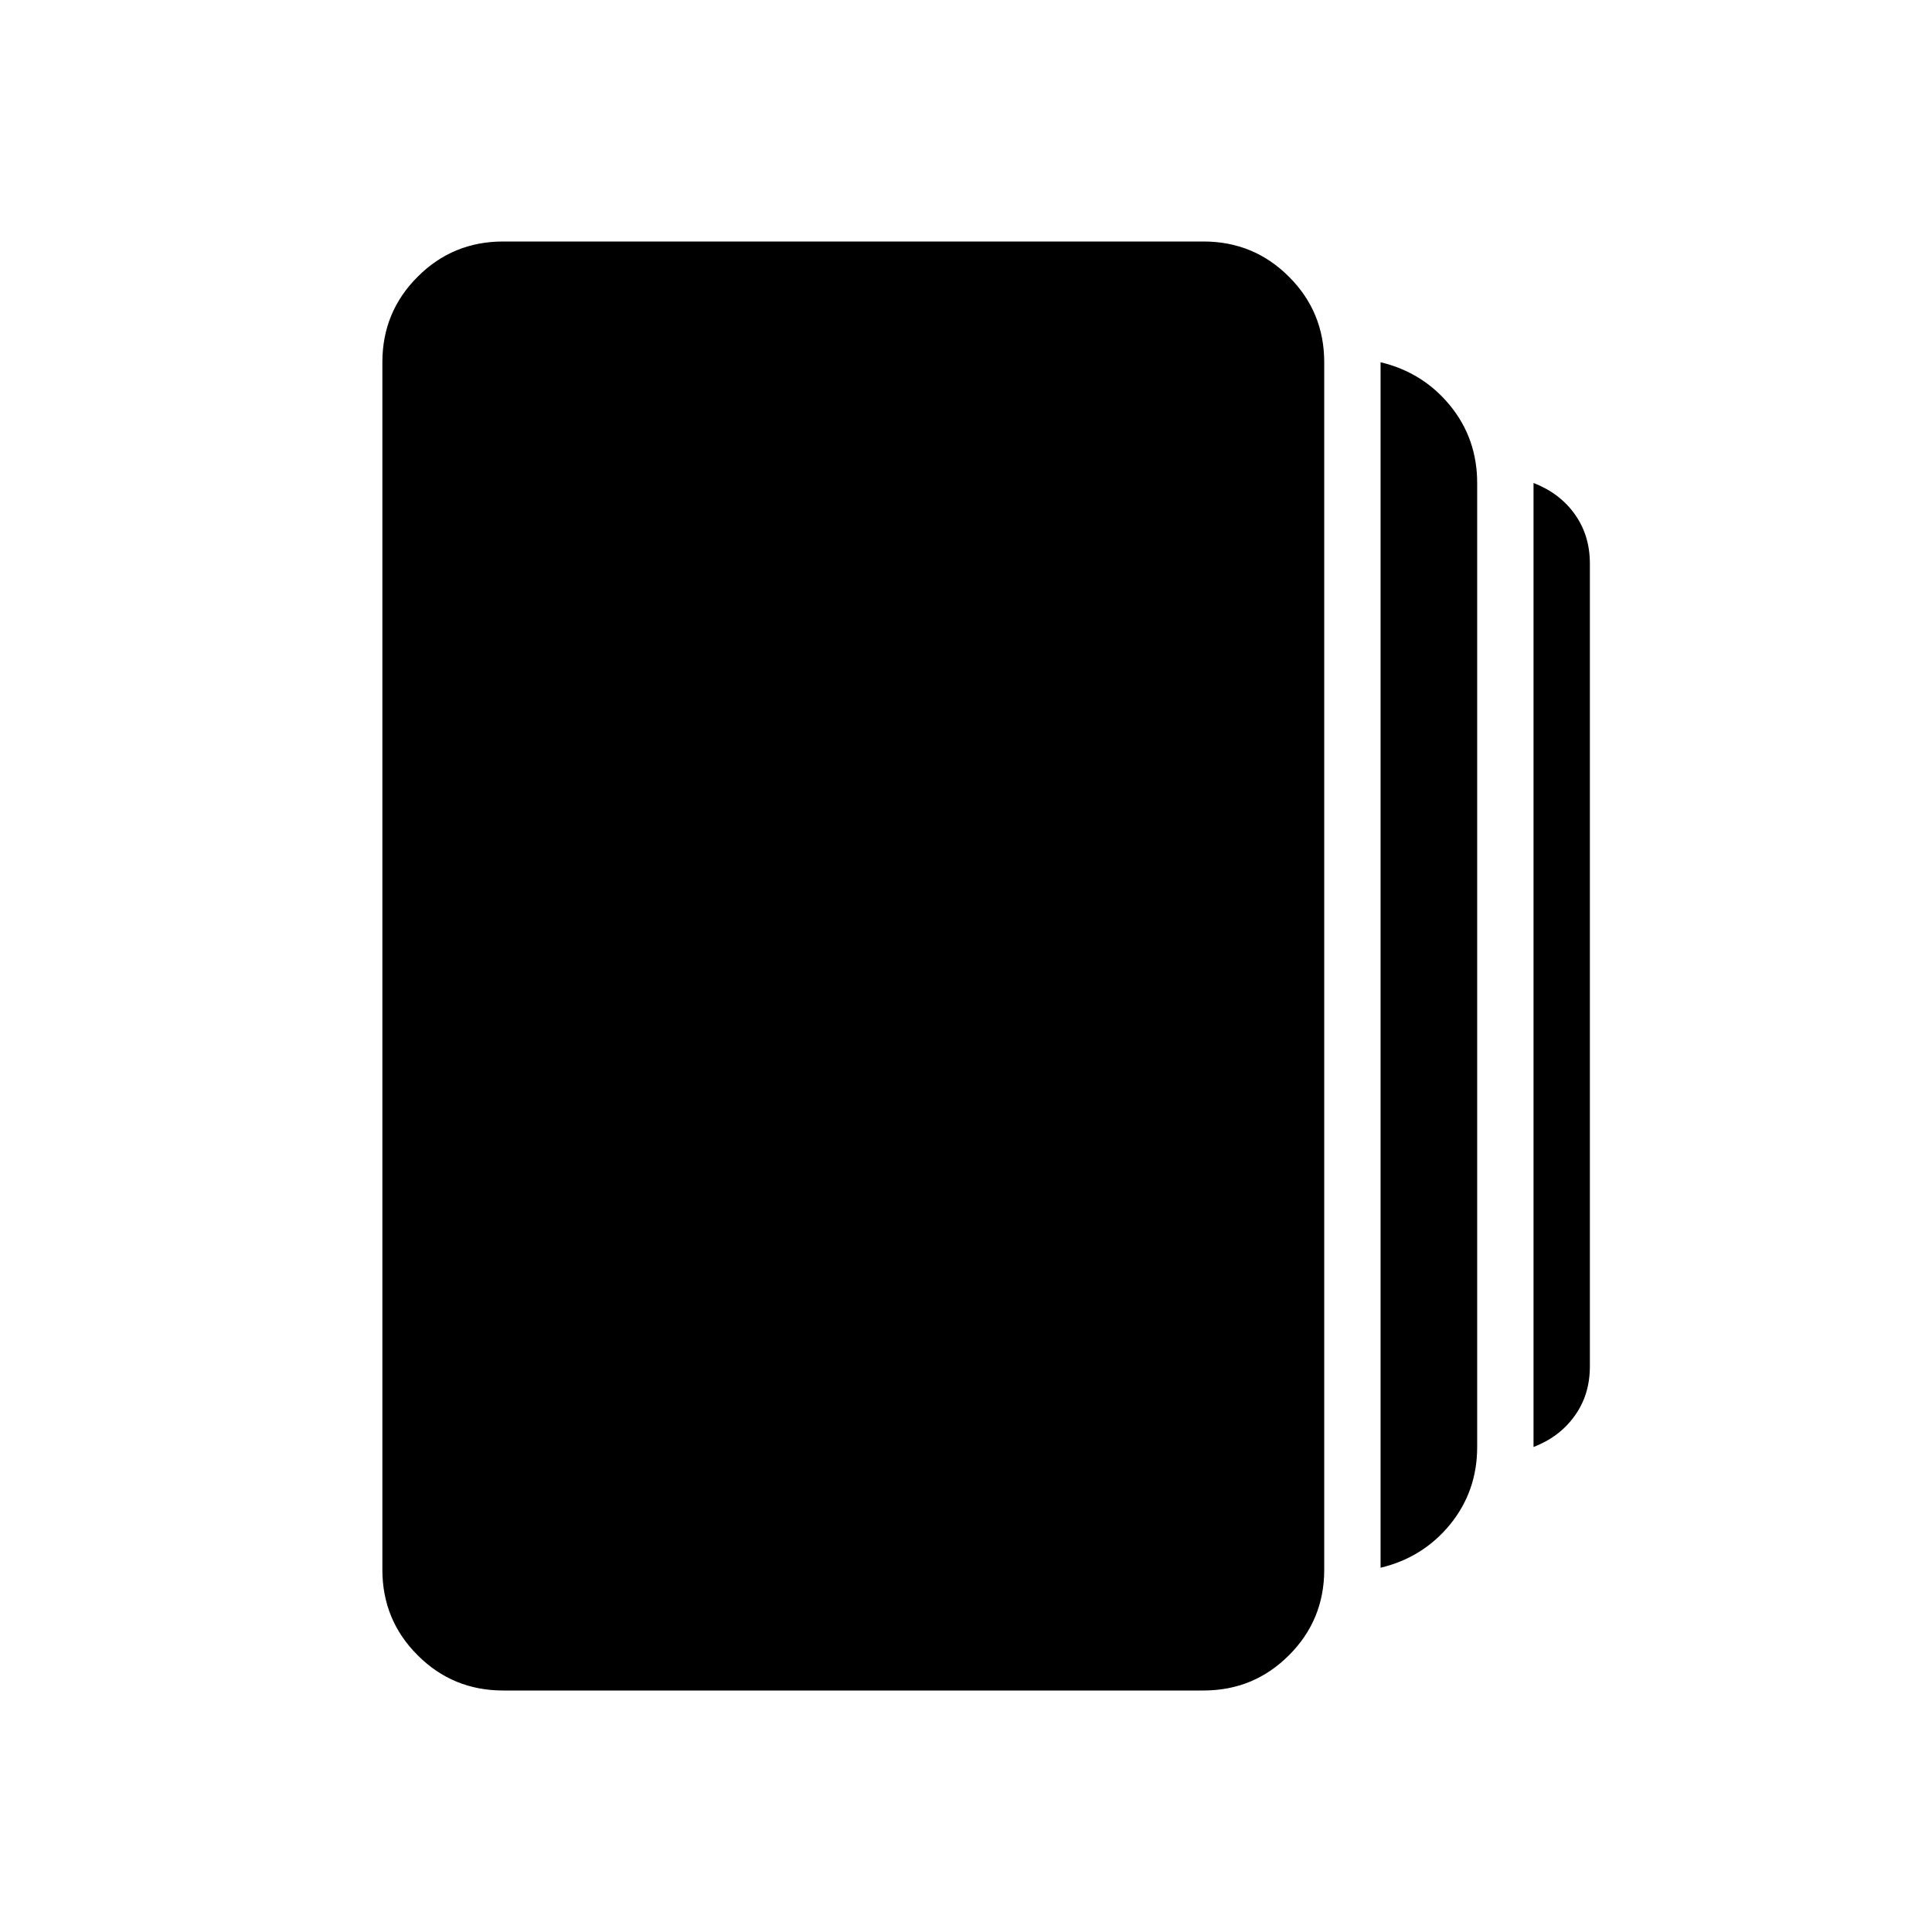 <svg xmlns="http://www.w3.org/2000/svg" height="24" width="24"><path d="M17.15 19.475V4.5q.525.125.863.537.337.413.337.963v11.975q0 .55-.337.963-.338.412-.863.537ZM6.25 21q-.625 0-1.062-.438-.438-.437-.438-1.062v-15q0-.625.438-1.062Q5.625 3 6.25 3h8.7q.625 0 1.062.438.438.437.438 1.062v15q0 .625-.438 1.062-.437.438-1.062.438Zm12.8-3.025V6q.325.125.512.387.188.263.188.613v9.975q0 .35-.188.612-.187.263-.512.388Z"/></svg>